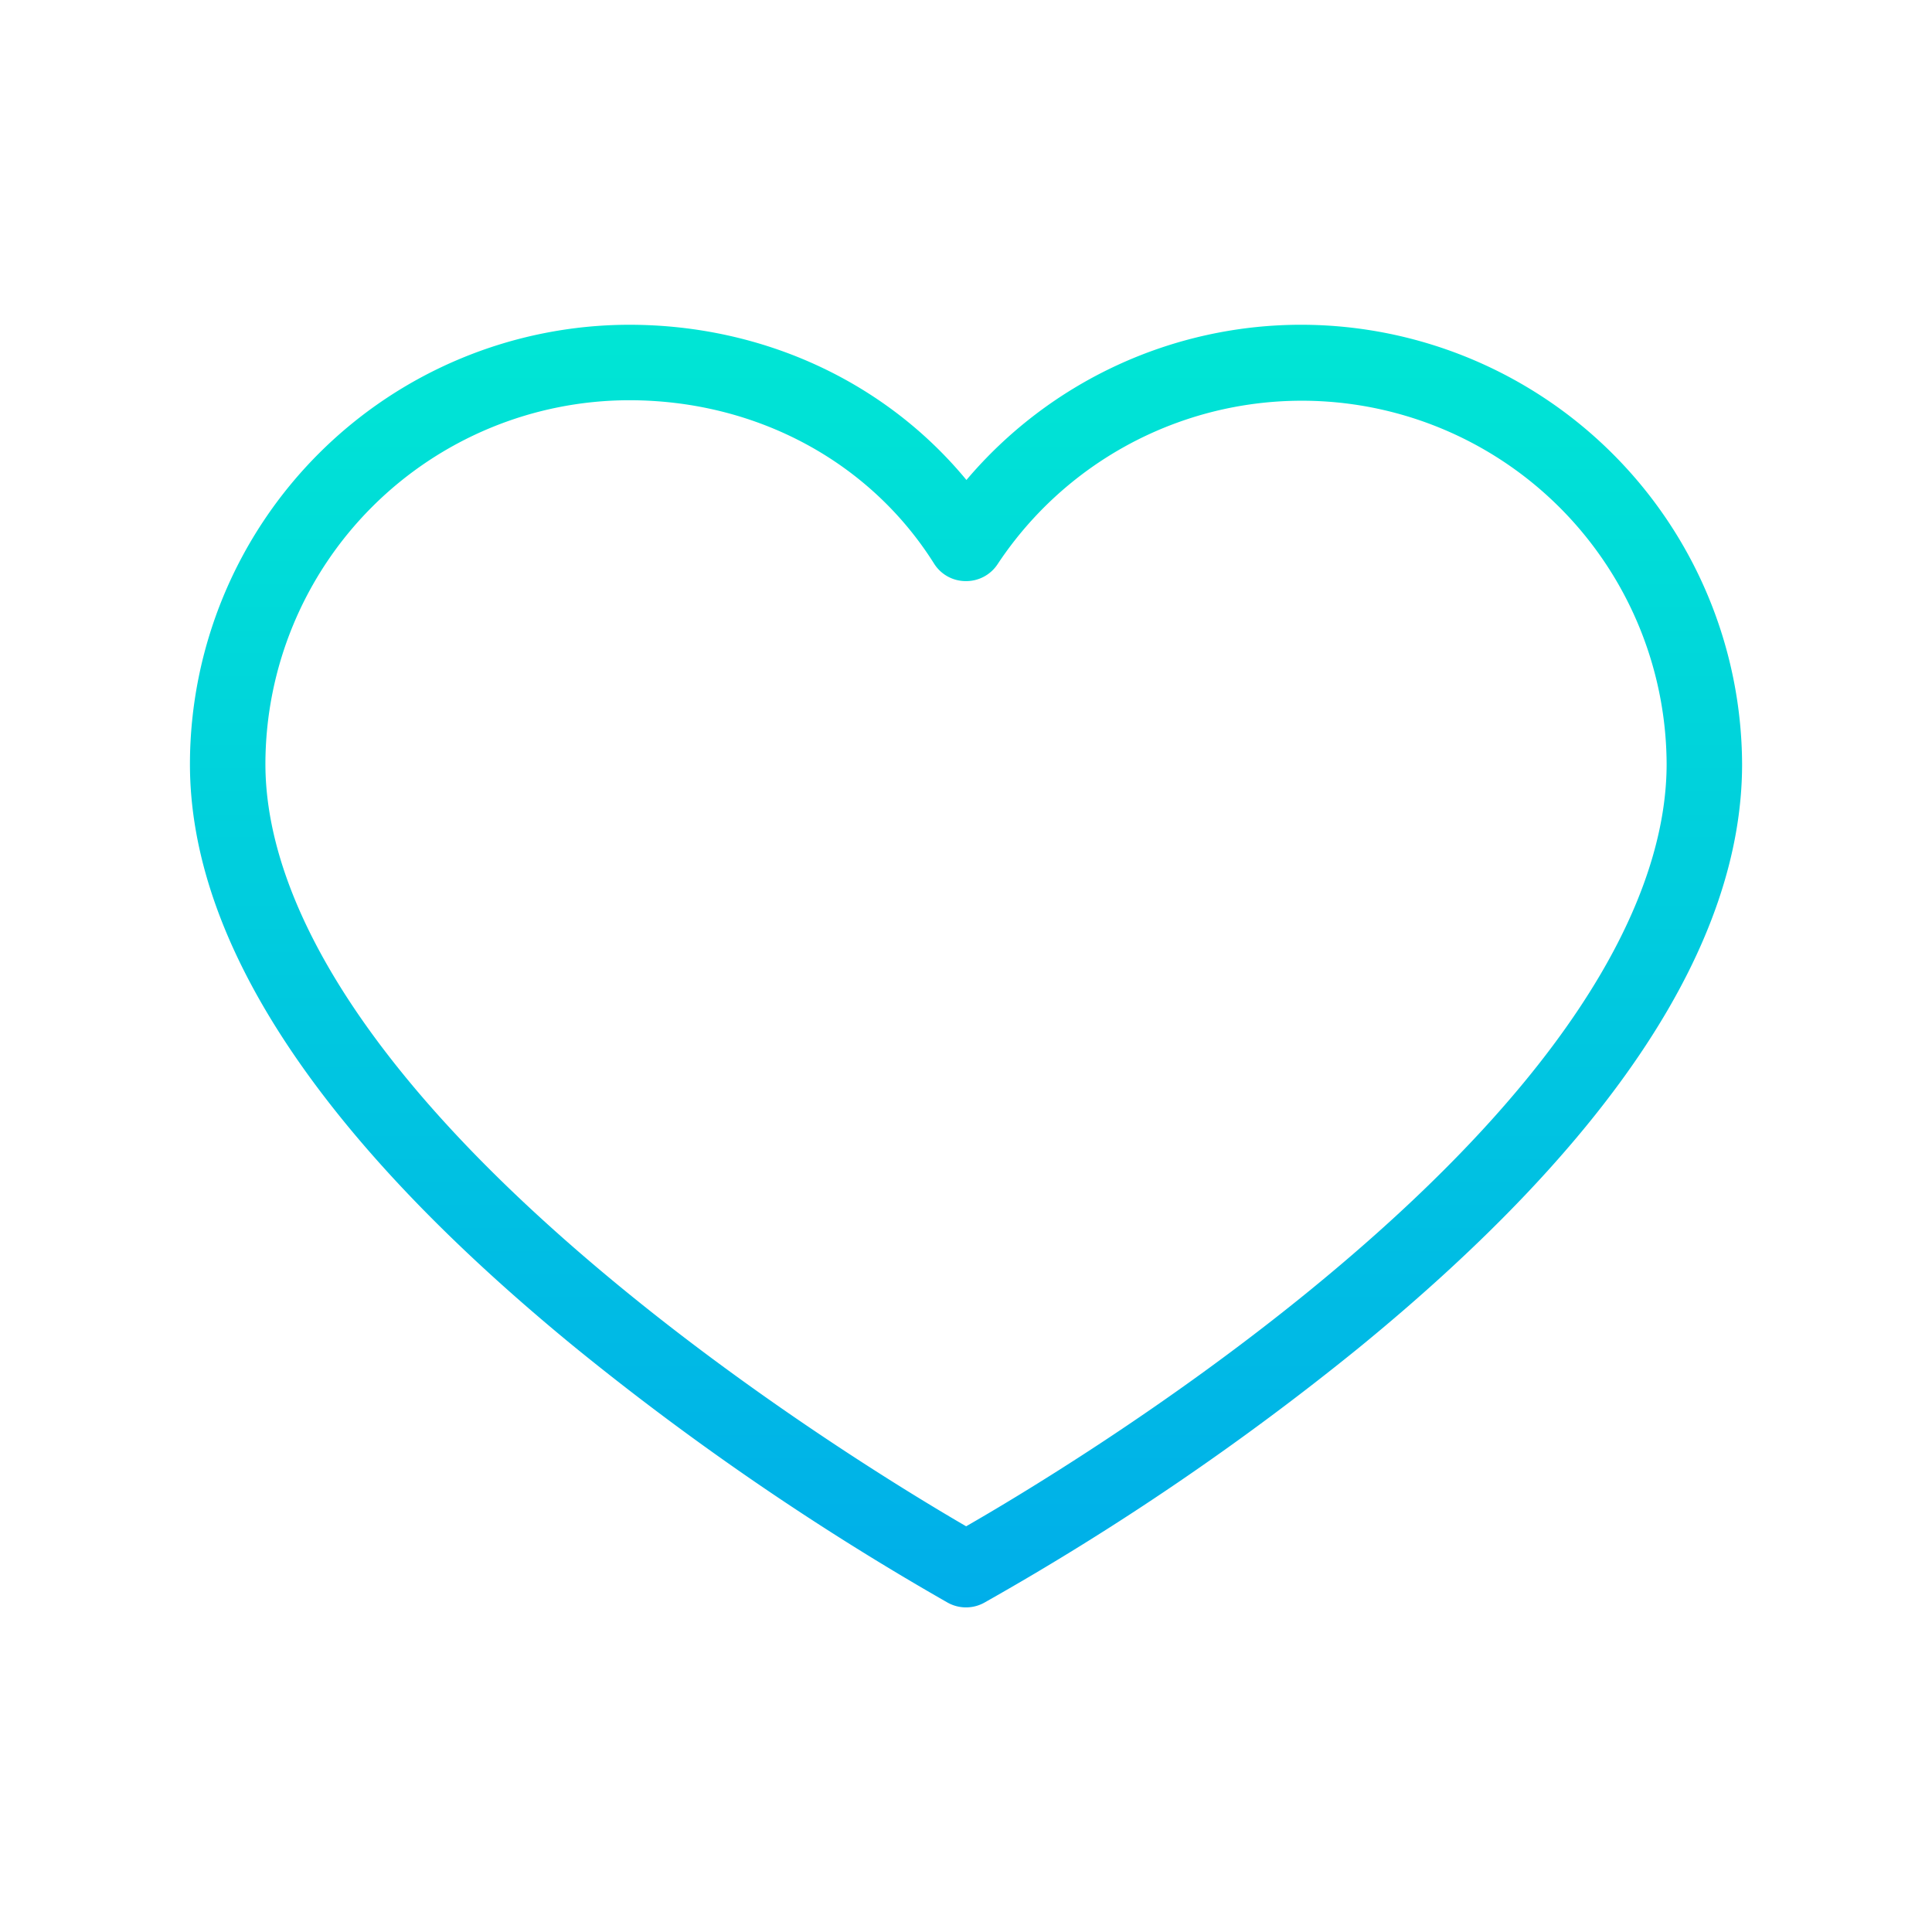 <svg xmlns="http://www.w3.org/2000/svg" xmlns:xlink="http://www.w3.org/1999/xlink" width="512" height="512" viewBox="0 0 512 512"><linearGradient id="a" x1="256.005" x2="256.005" y1="30" y2="438.078" gradientUnits="userSpaceOnUse"><stop offset="0" stop-color="#00efd1"/><stop offset="1" stop-color="#00acea"/></linearGradient><path fill="url(#a)" d="m345.263 86.067a116.191 116.191 0 0 0 -89.147 41.133c-21.447-25.98-53.907-41.132-89.369-41.132a116.543 116.543 0 0 0 -116.41 116.411c0 46.987 34.146 98.842 101.489 154.127a728.3 728.3 0 0 0 99.355 68.131 10 10 0 0 0 9.6.026 714.046 714.046 0 0 0 99.386-67.635c67.354-55.061 101.505-107.092 101.505-154.649a116.929 116.929 0 0 0 -116.409-116.412zm2.476 255.39c-38.895 31.829-78.291 55.328-91.7 63.025-13.406-7.779-52.824-31.535-91.742-63.517-77.66-63.816-93.96-110.533-93.96-138.486a96.52 96.52 0 0 1 96.41-96.412c33.52 0 63.723 16.16 80.793 43.3a9.9 9.9 0 0 0 8.383 4.633h.082a9.961 9.961 0 0 0 8.377-4.5 96.681 96.681 0 0 1 177.291 52.97c0 28.336-16.297 75.452-93.934 138.987z"/></svg>